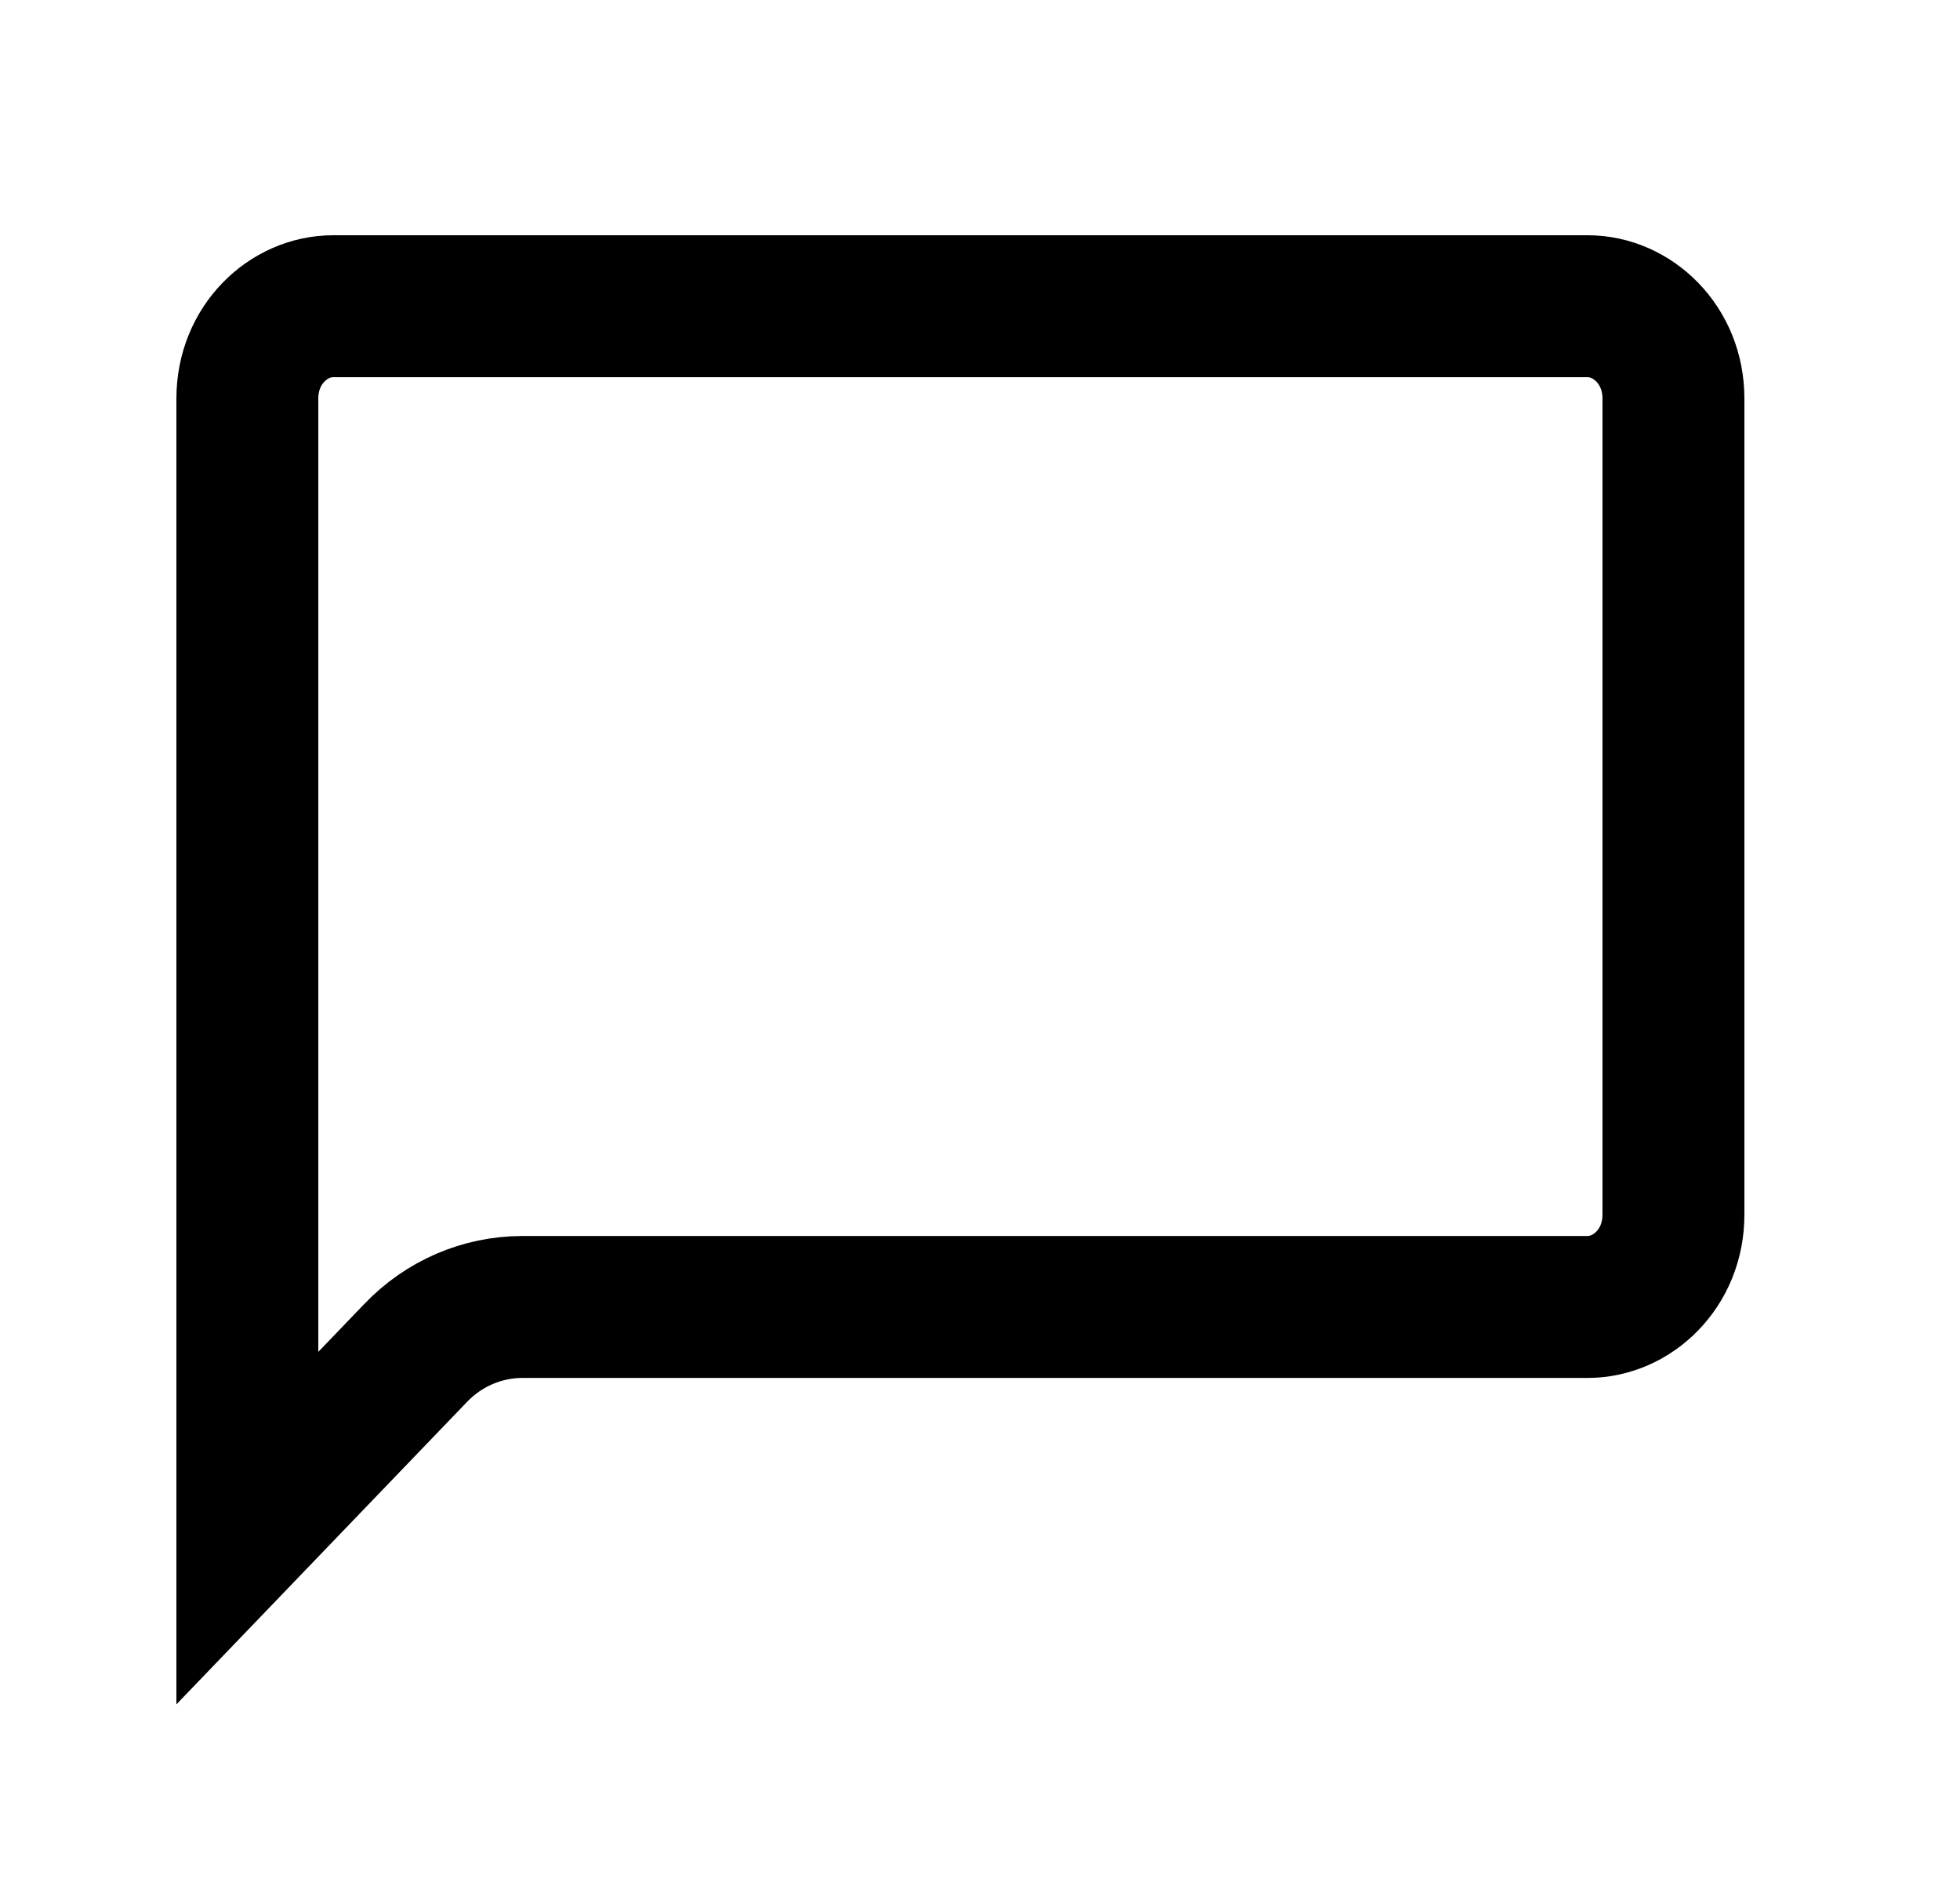 <svg width="25" height="24" viewBox="0 0 25 24" fill="none" xmlns="http://www.w3.org/2000/svg">
    <path d="M5.305 17.25L3.155 19.487V5.082C3.155 4.397 3.679 3.905 4.25 3.905H20.25C20.821 3.905 21.345 4.397 21.345 5.082V15.49C21.345 16.174 20.821 16.667 20.25 16.667H6.664C6.147 16.667 5.659 16.881 5.305 17.25Z" stroke="currentColor" stroke-width="1.81"/>
</svg>
